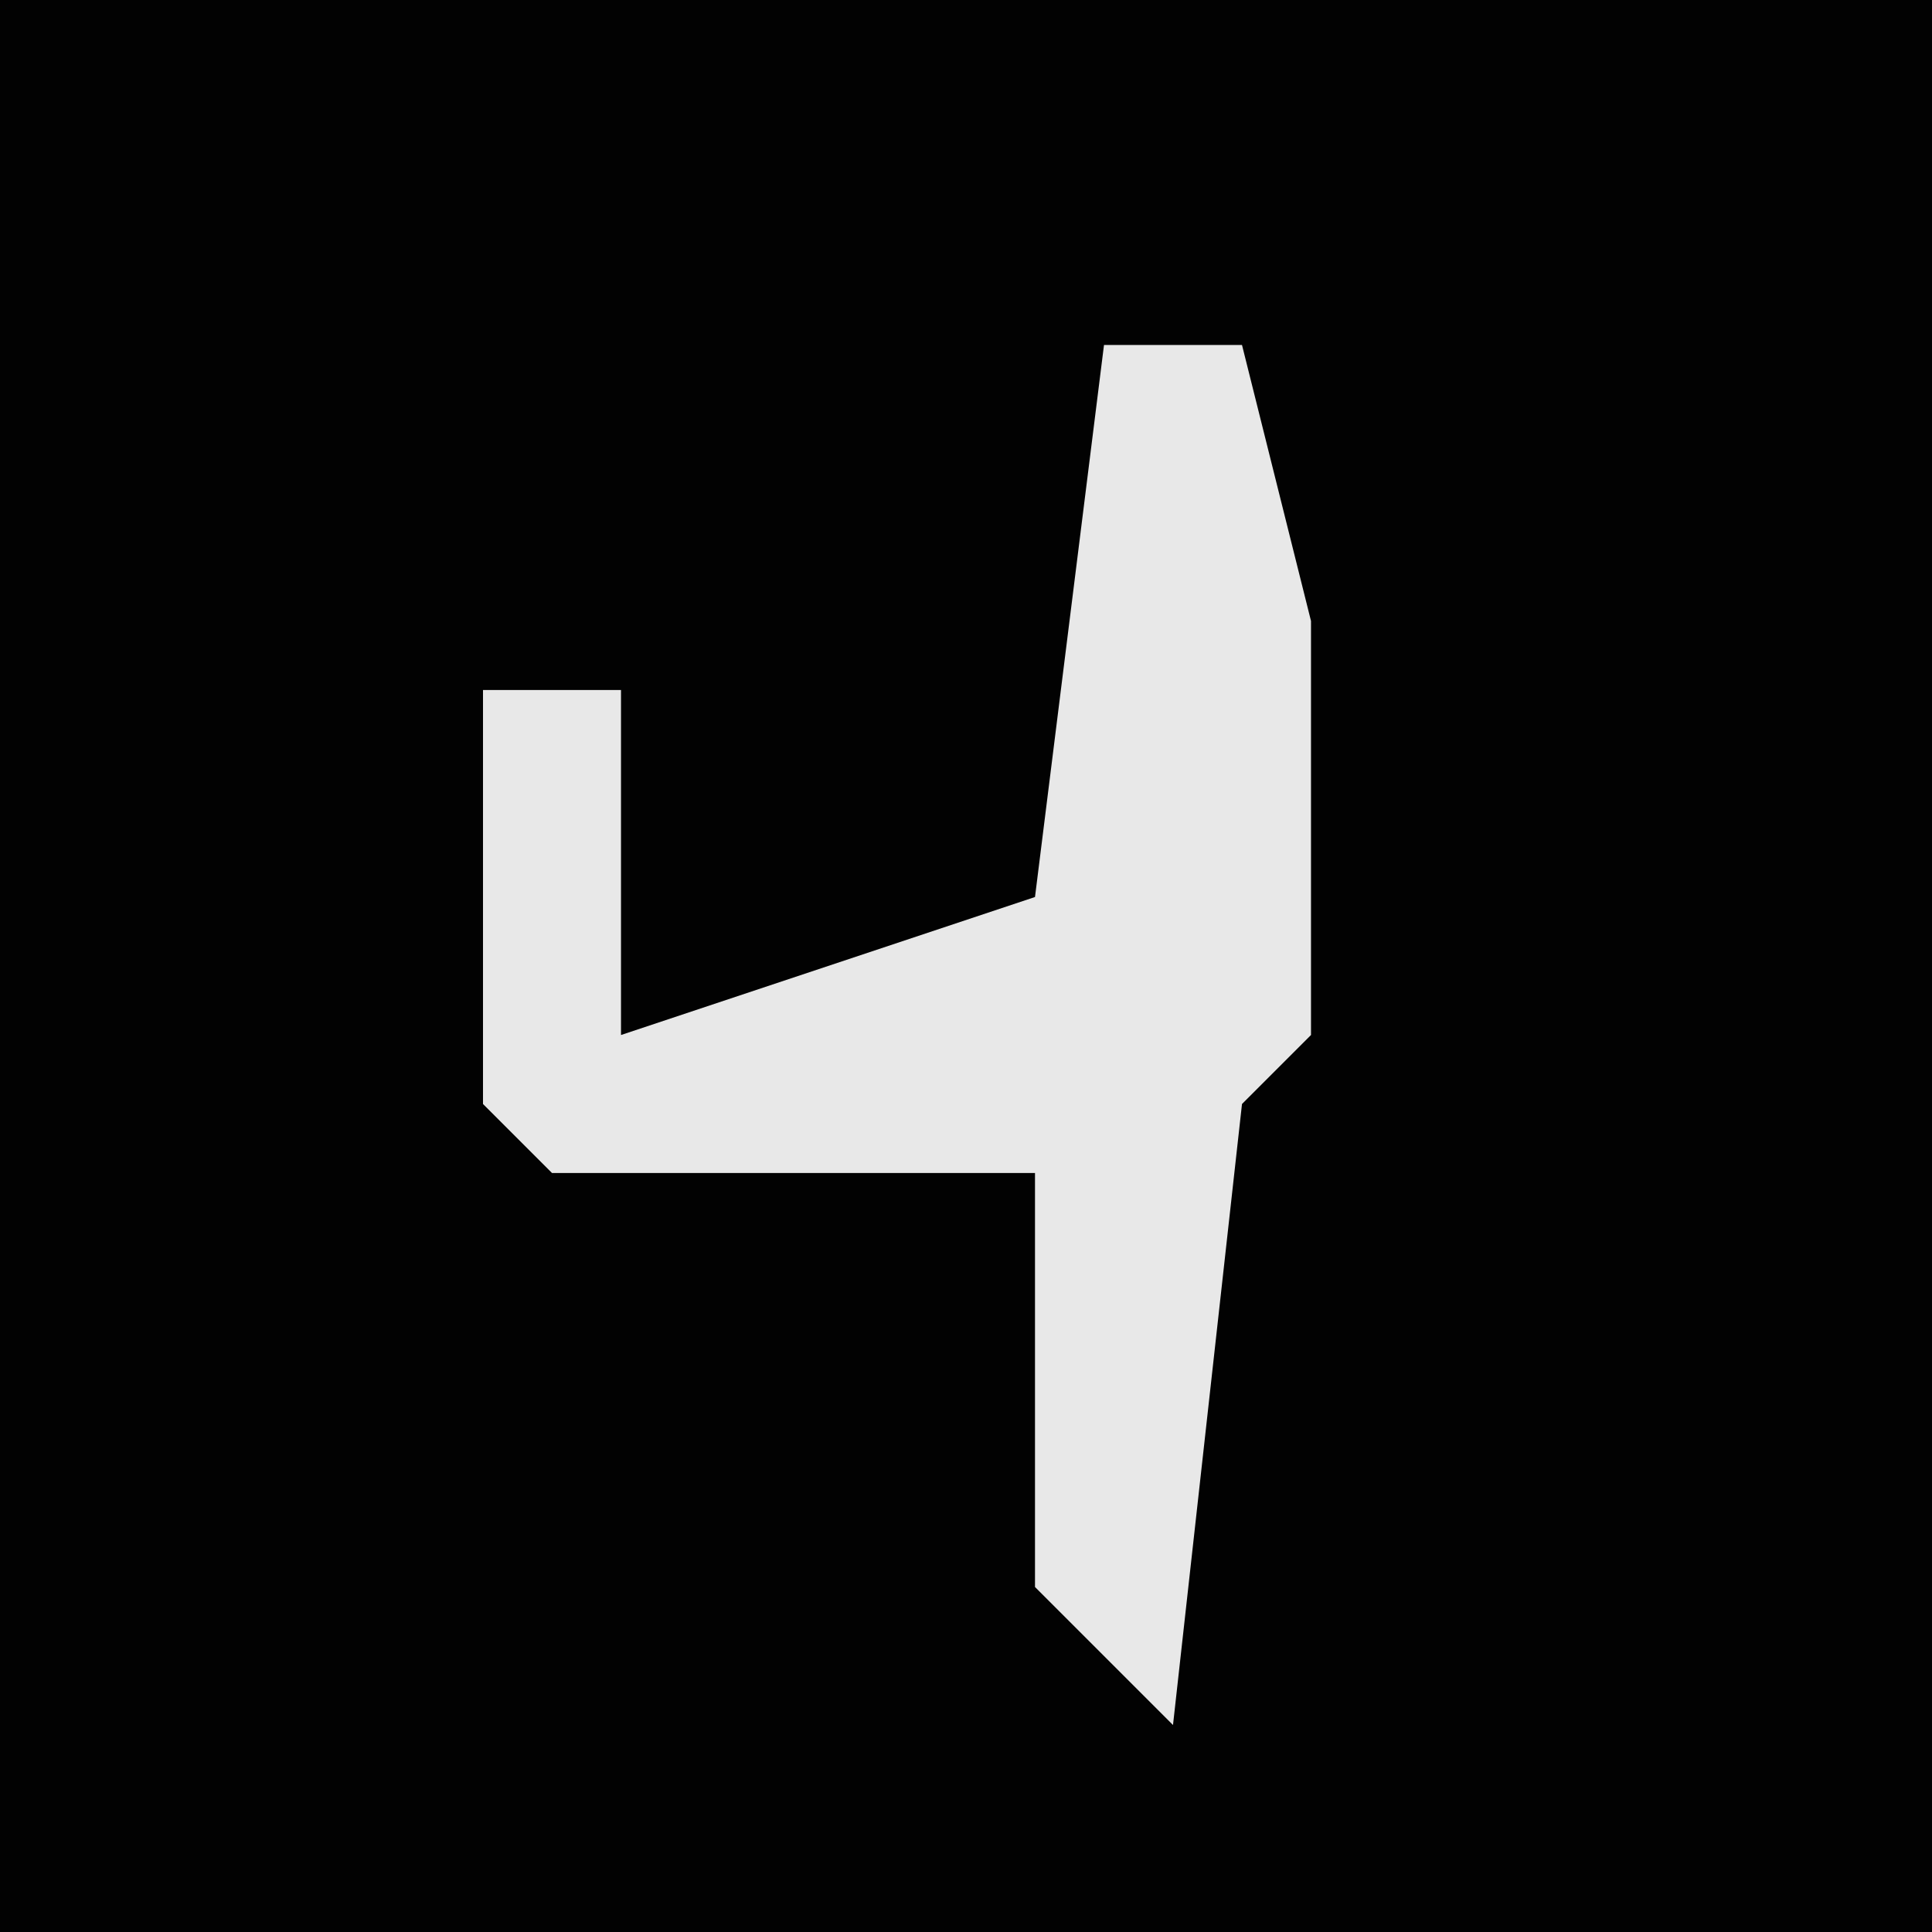 <?xml version="1.0" encoding="UTF-8"?>
<svg version="1.1" xmlns="http://www.w3.org/2000/svg" width="28" height="28">
<path d="M0,0 L28,0 L28,28 L0,28 Z " fill="#020202" transform="translate(0,0)"/>
<path d="M0,0 L2,0 L3,4 L3,10 L2,11 L1,20 L-1,18 L-1,12 L-8,12 L-9,11 L-9,5 L-7,5 L-7,10 L-1,8 Z " fill="#E8E8E8" transform="translate(16,5)"/>
</svg>
